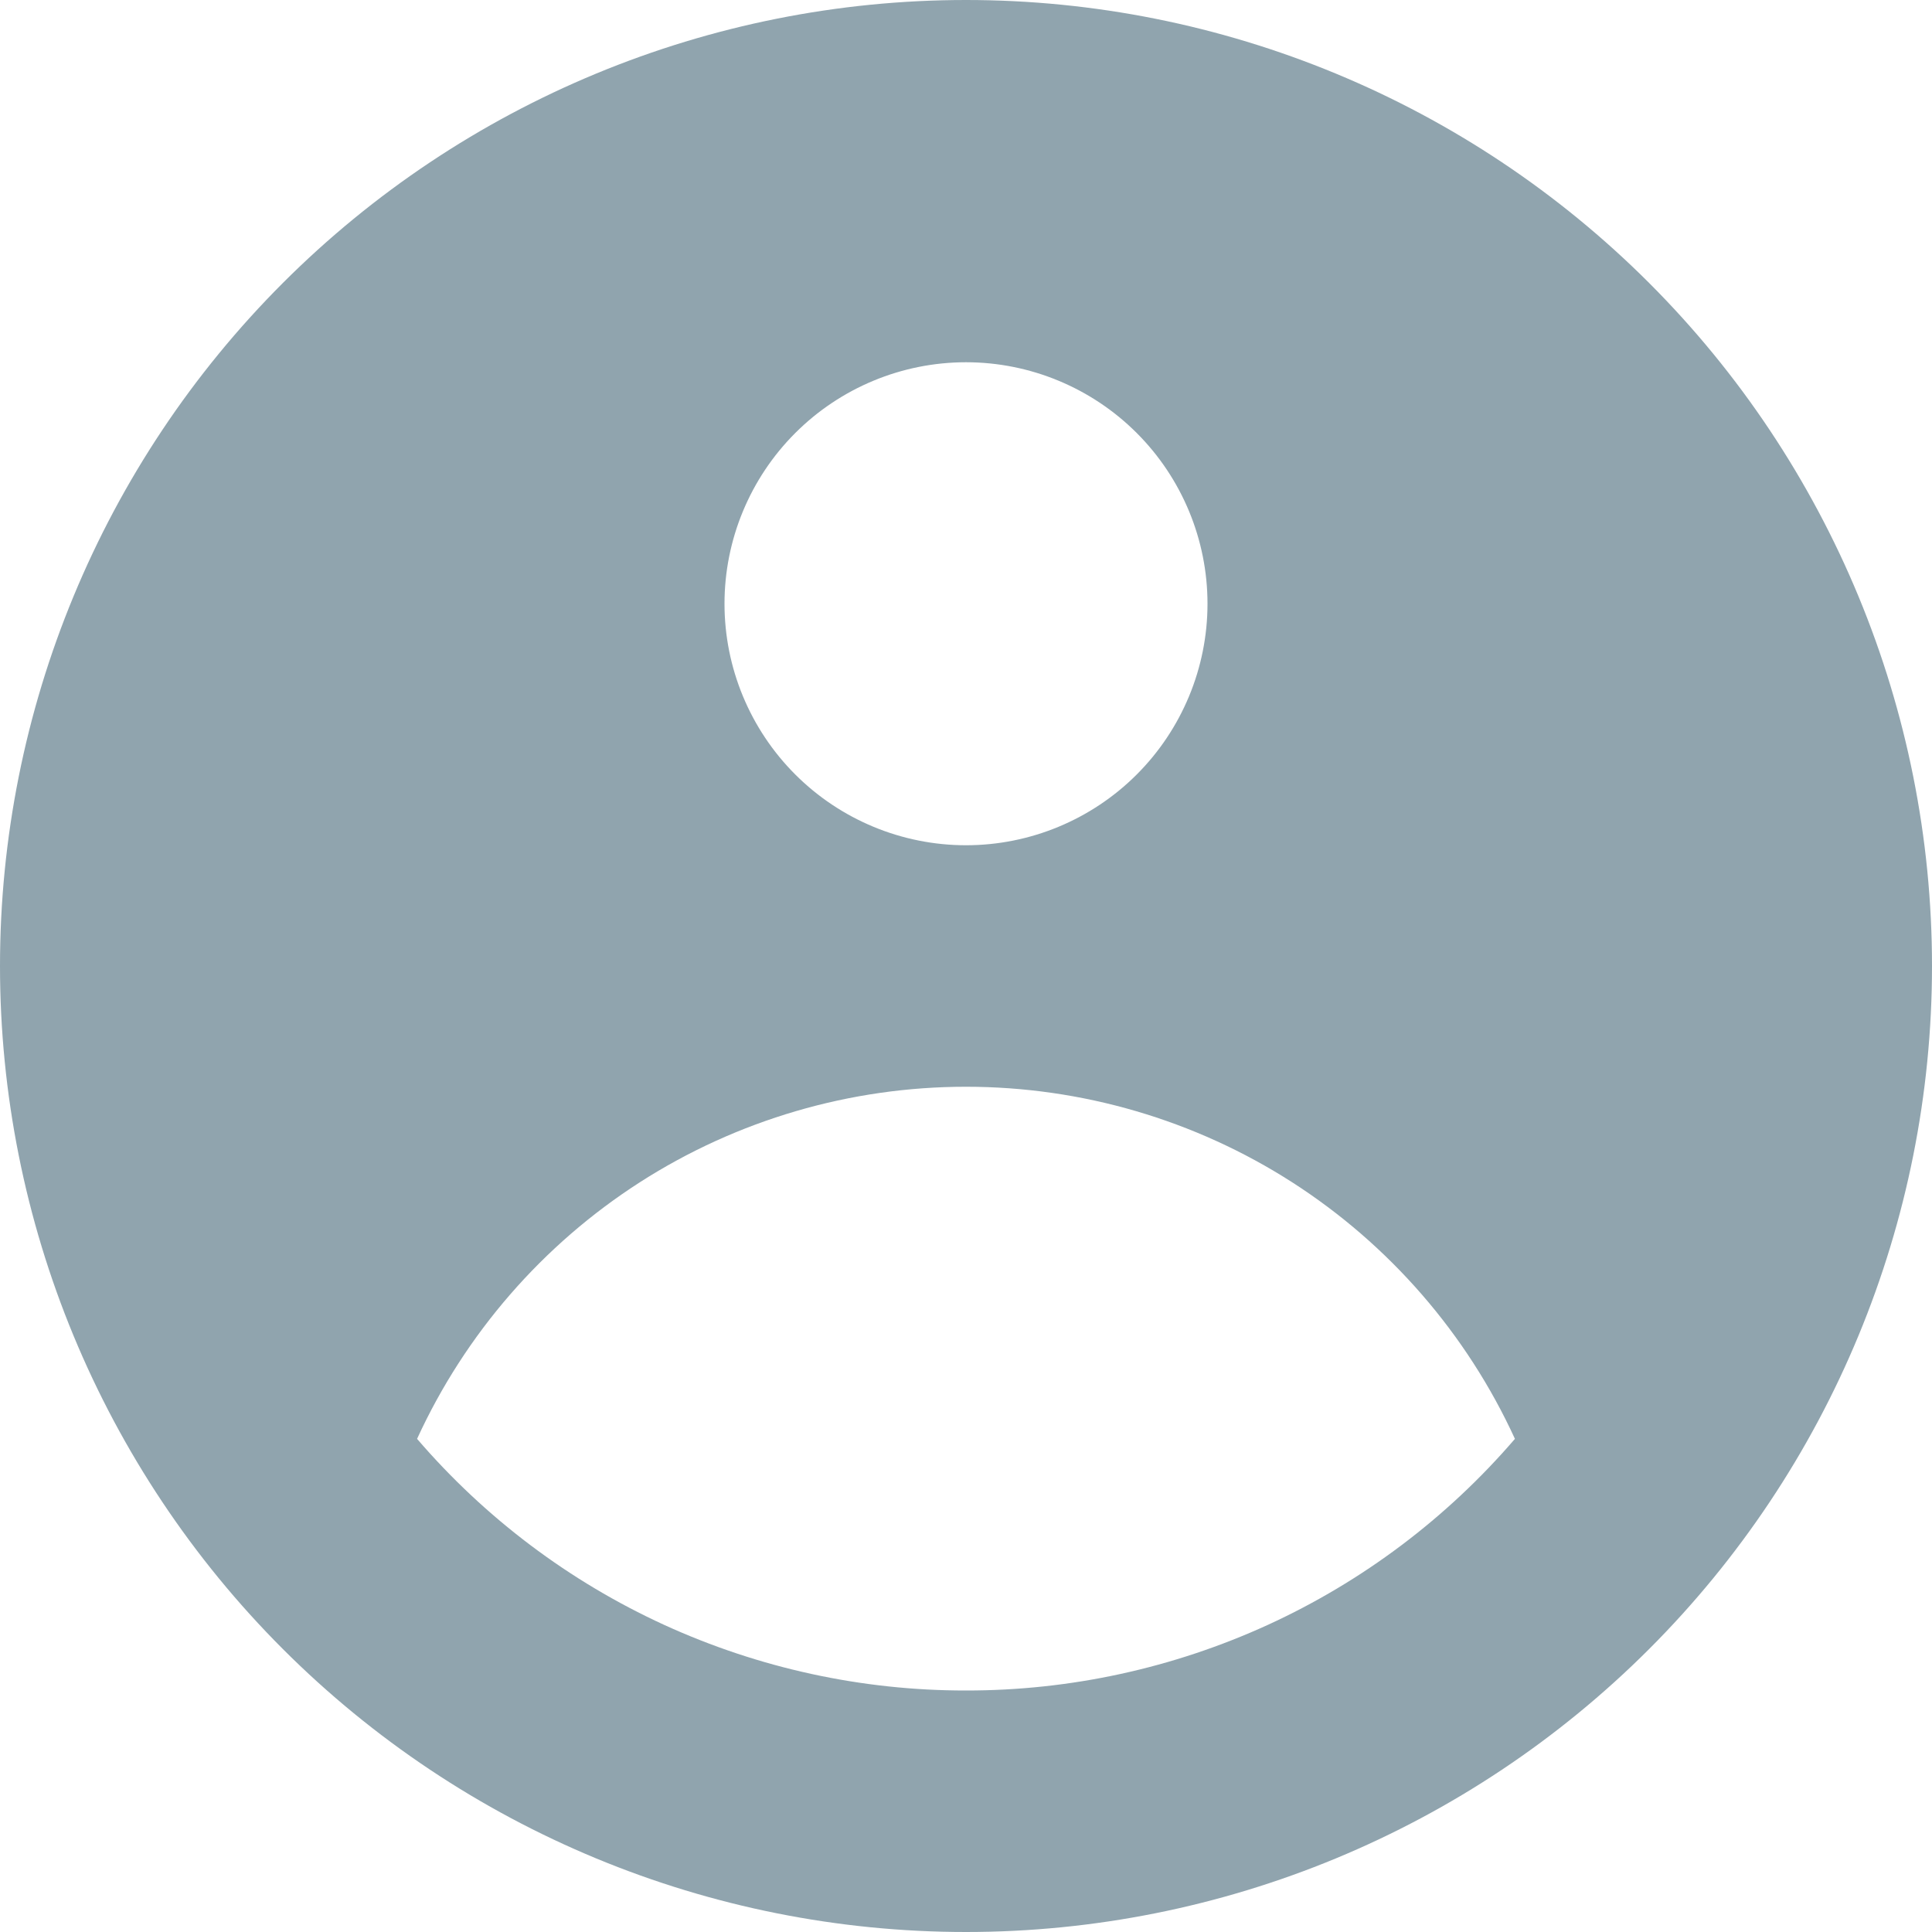 <svg width="16" height="16" viewBox="0 0 16 16" fill="none" xmlns="http://www.w3.org/2000/svg">
<path fill-rule="evenodd" clip-rule="evenodd"
                                d="M16 8C16 10.122 15.157 12.157 13.657 13.657C12.157 15.157 10.122 16 8 16C5.878 16 3.843 15.157 2.343 13.657C0.843 12.157 0 10.122 0 8C0 5.878 0.843 3.843 2.343 2.343C3.843 0.843 5.878 0 8 0C10.122 0 12.157 0.843 13.657 2.343C15.157 3.843 16 5.878 16 8ZM10 5C10 5.53 9.789 6.039 9.414 6.414C9.039 6.789 8.53 7 8 7C7.47 7 6.961 6.789 6.586 6.414C6.211 6.039 6 5.53 6 5C6 4.47 6.211 3.961 6.586 3.586C6.961 3.211 7.47 3 8 3C8.53 3 9.039 3.211 9.414 3.586C9.789 3.961 10 4.47 10 5ZM8 9C7.043 9 6.105 9.274 5.299 9.791C4.494 10.308 3.853 11.046 3.454 11.916C4.017 12.571 4.714 13.096 5.499 13.456C6.284 13.815 7.137 14.001 8 14C8.863 14.001 9.716 13.815 10.501 13.456C11.286 13.096 11.983 12.571 12.546 11.916C12.147 11.046 11.506 10.308 10.701 9.791C9.895 9.274 8.957 9 8 9Z"
                                fill="#90A4AE"></path>
                        </svg>